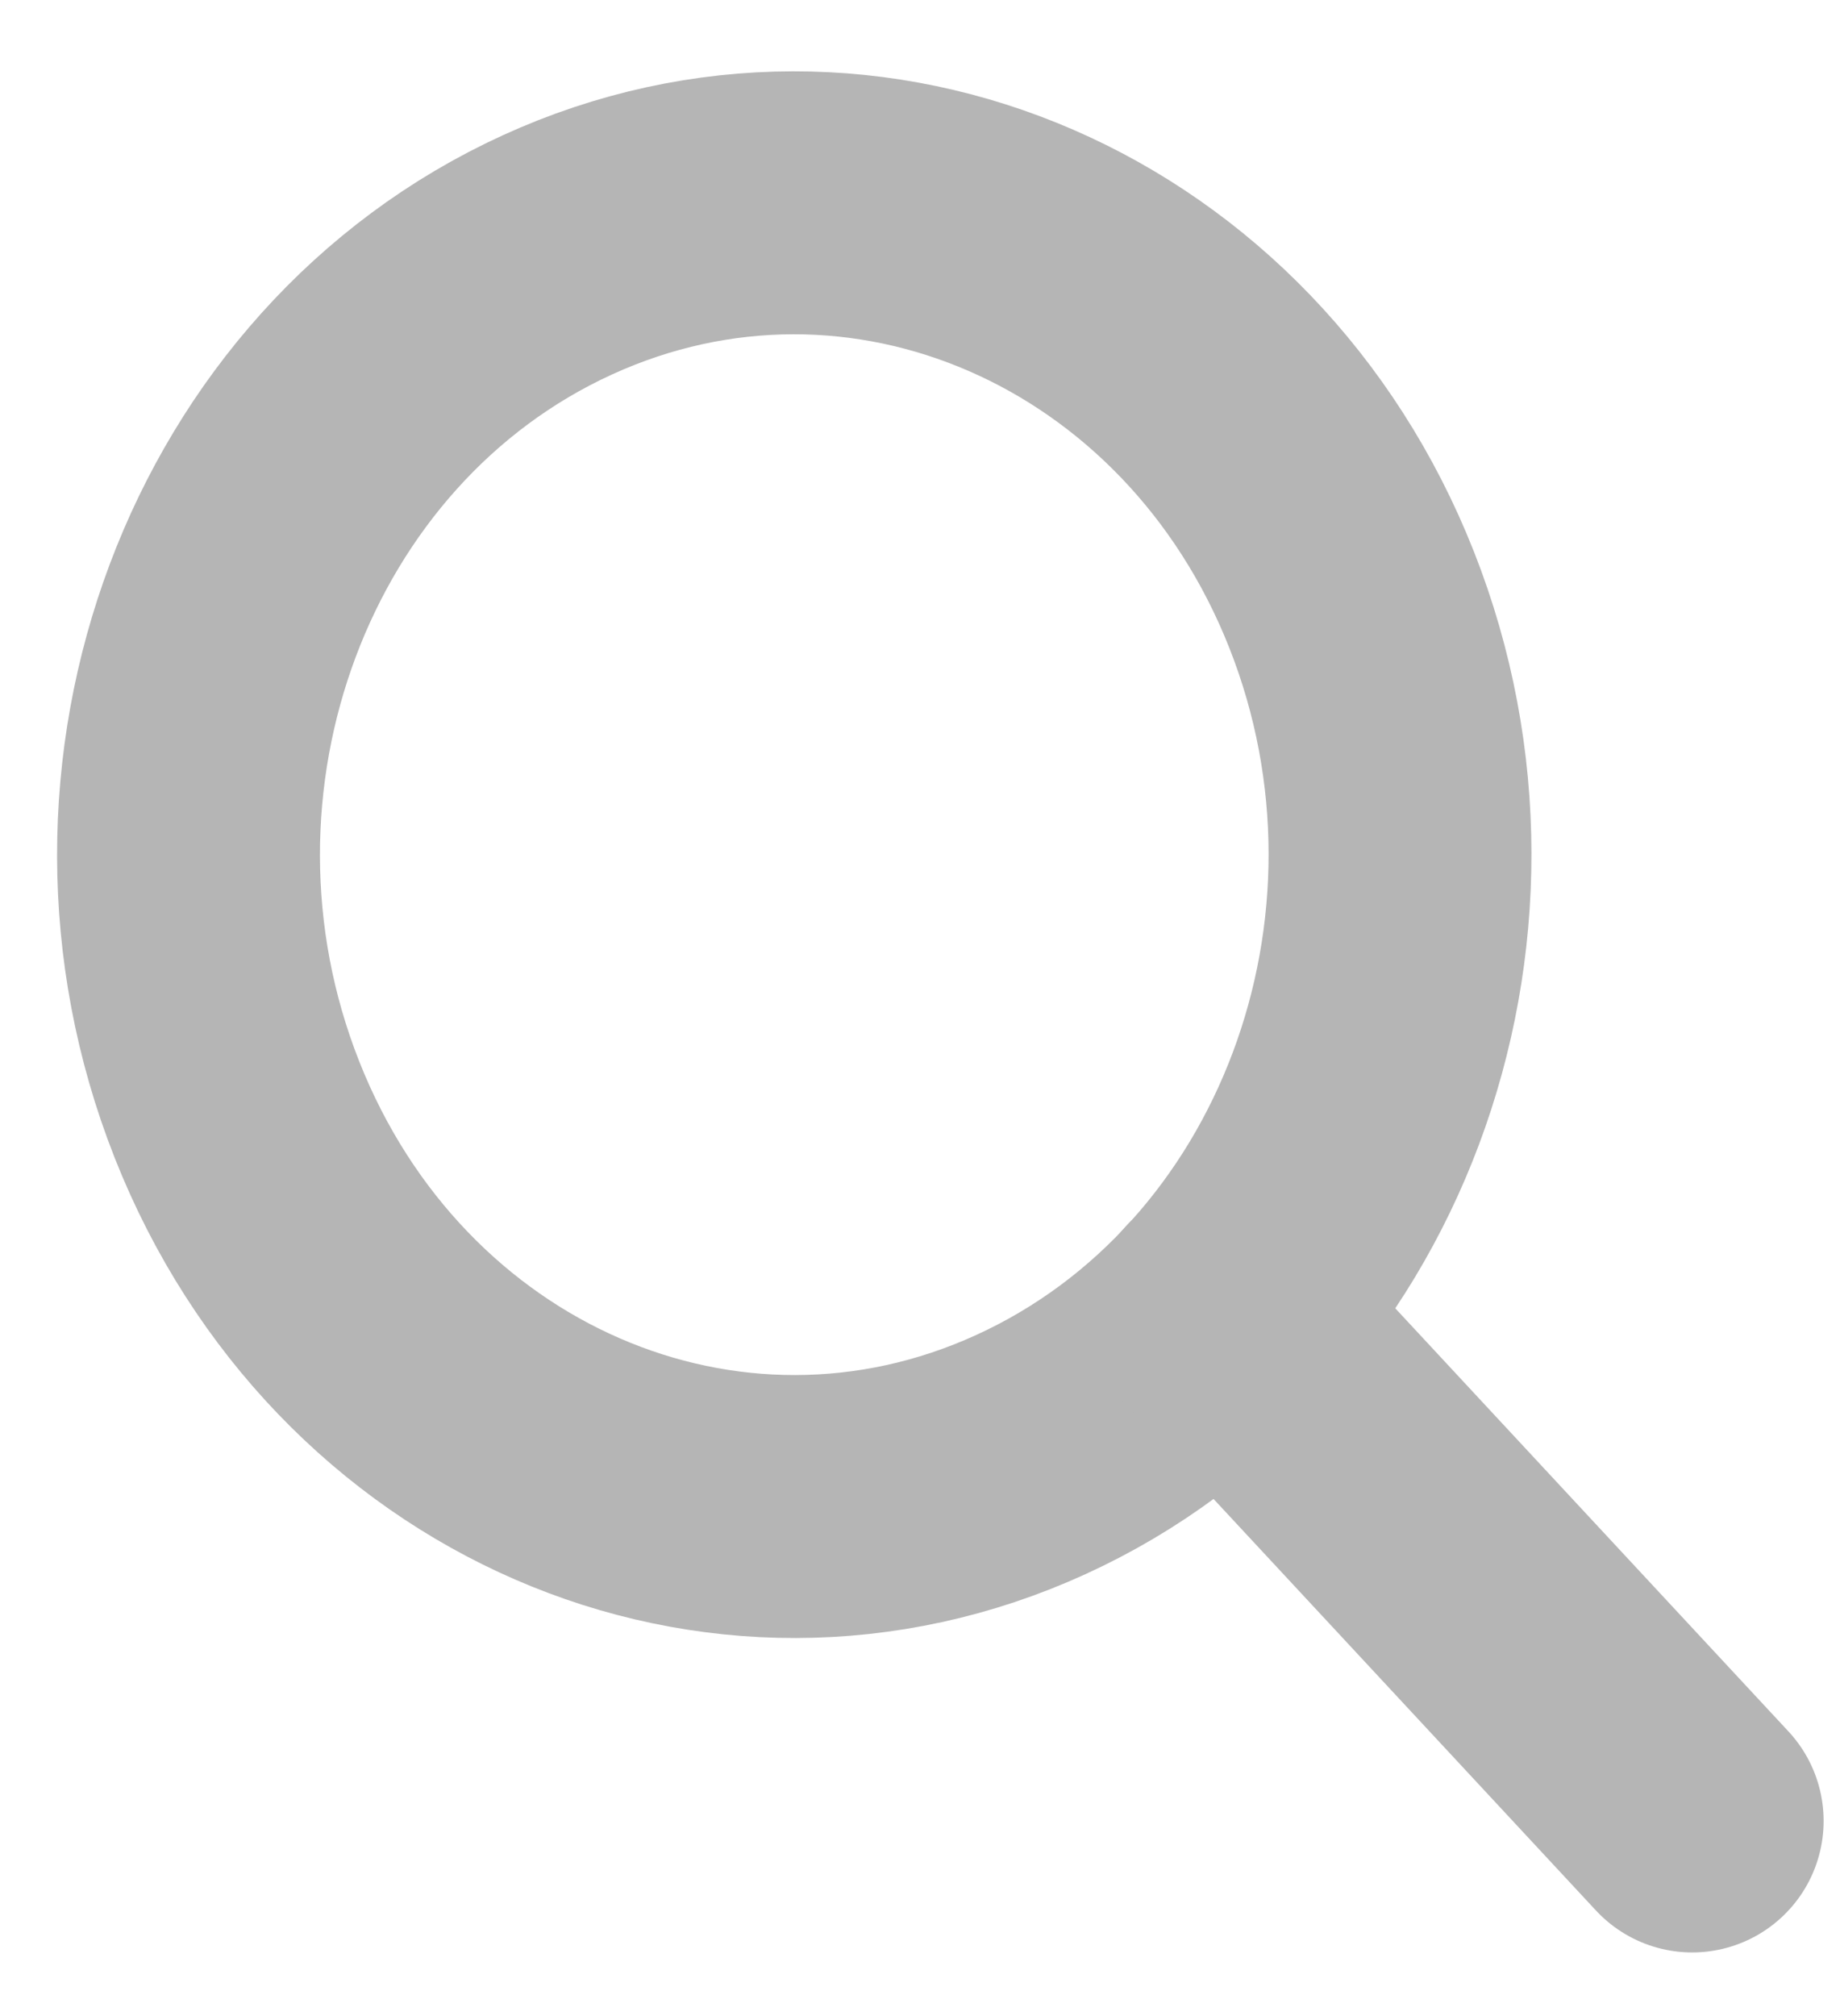 <svg width="21" height="23" viewBox="0 0 21 23" fill="none" xmlns="http://www.w3.org/2000/svg">
<g opacity="0.5">
<path fill-rule="evenodd" clip-rule="evenodd" d="M11.768 16.593C15.282 14.987 16.919 10.621 15.426 6.842C13.933 3.063 9.875 1.302 6.361 2.908C2.848 4.514 1.211 8.879 2.704 12.658C4.197 16.437 8.255 18.199 11.768 16.593Z" stroke="#6B6B6B" stroke-width="3" stroke-linecap="round" stroke-linejoin="round"/>
<path d="M13.952 15.007L19.313 20.774" stroke="#6B6B6B" stroke-width="3" stroke-linecap="round" stroke-linejoin="round"/>
</g>
</svg>
